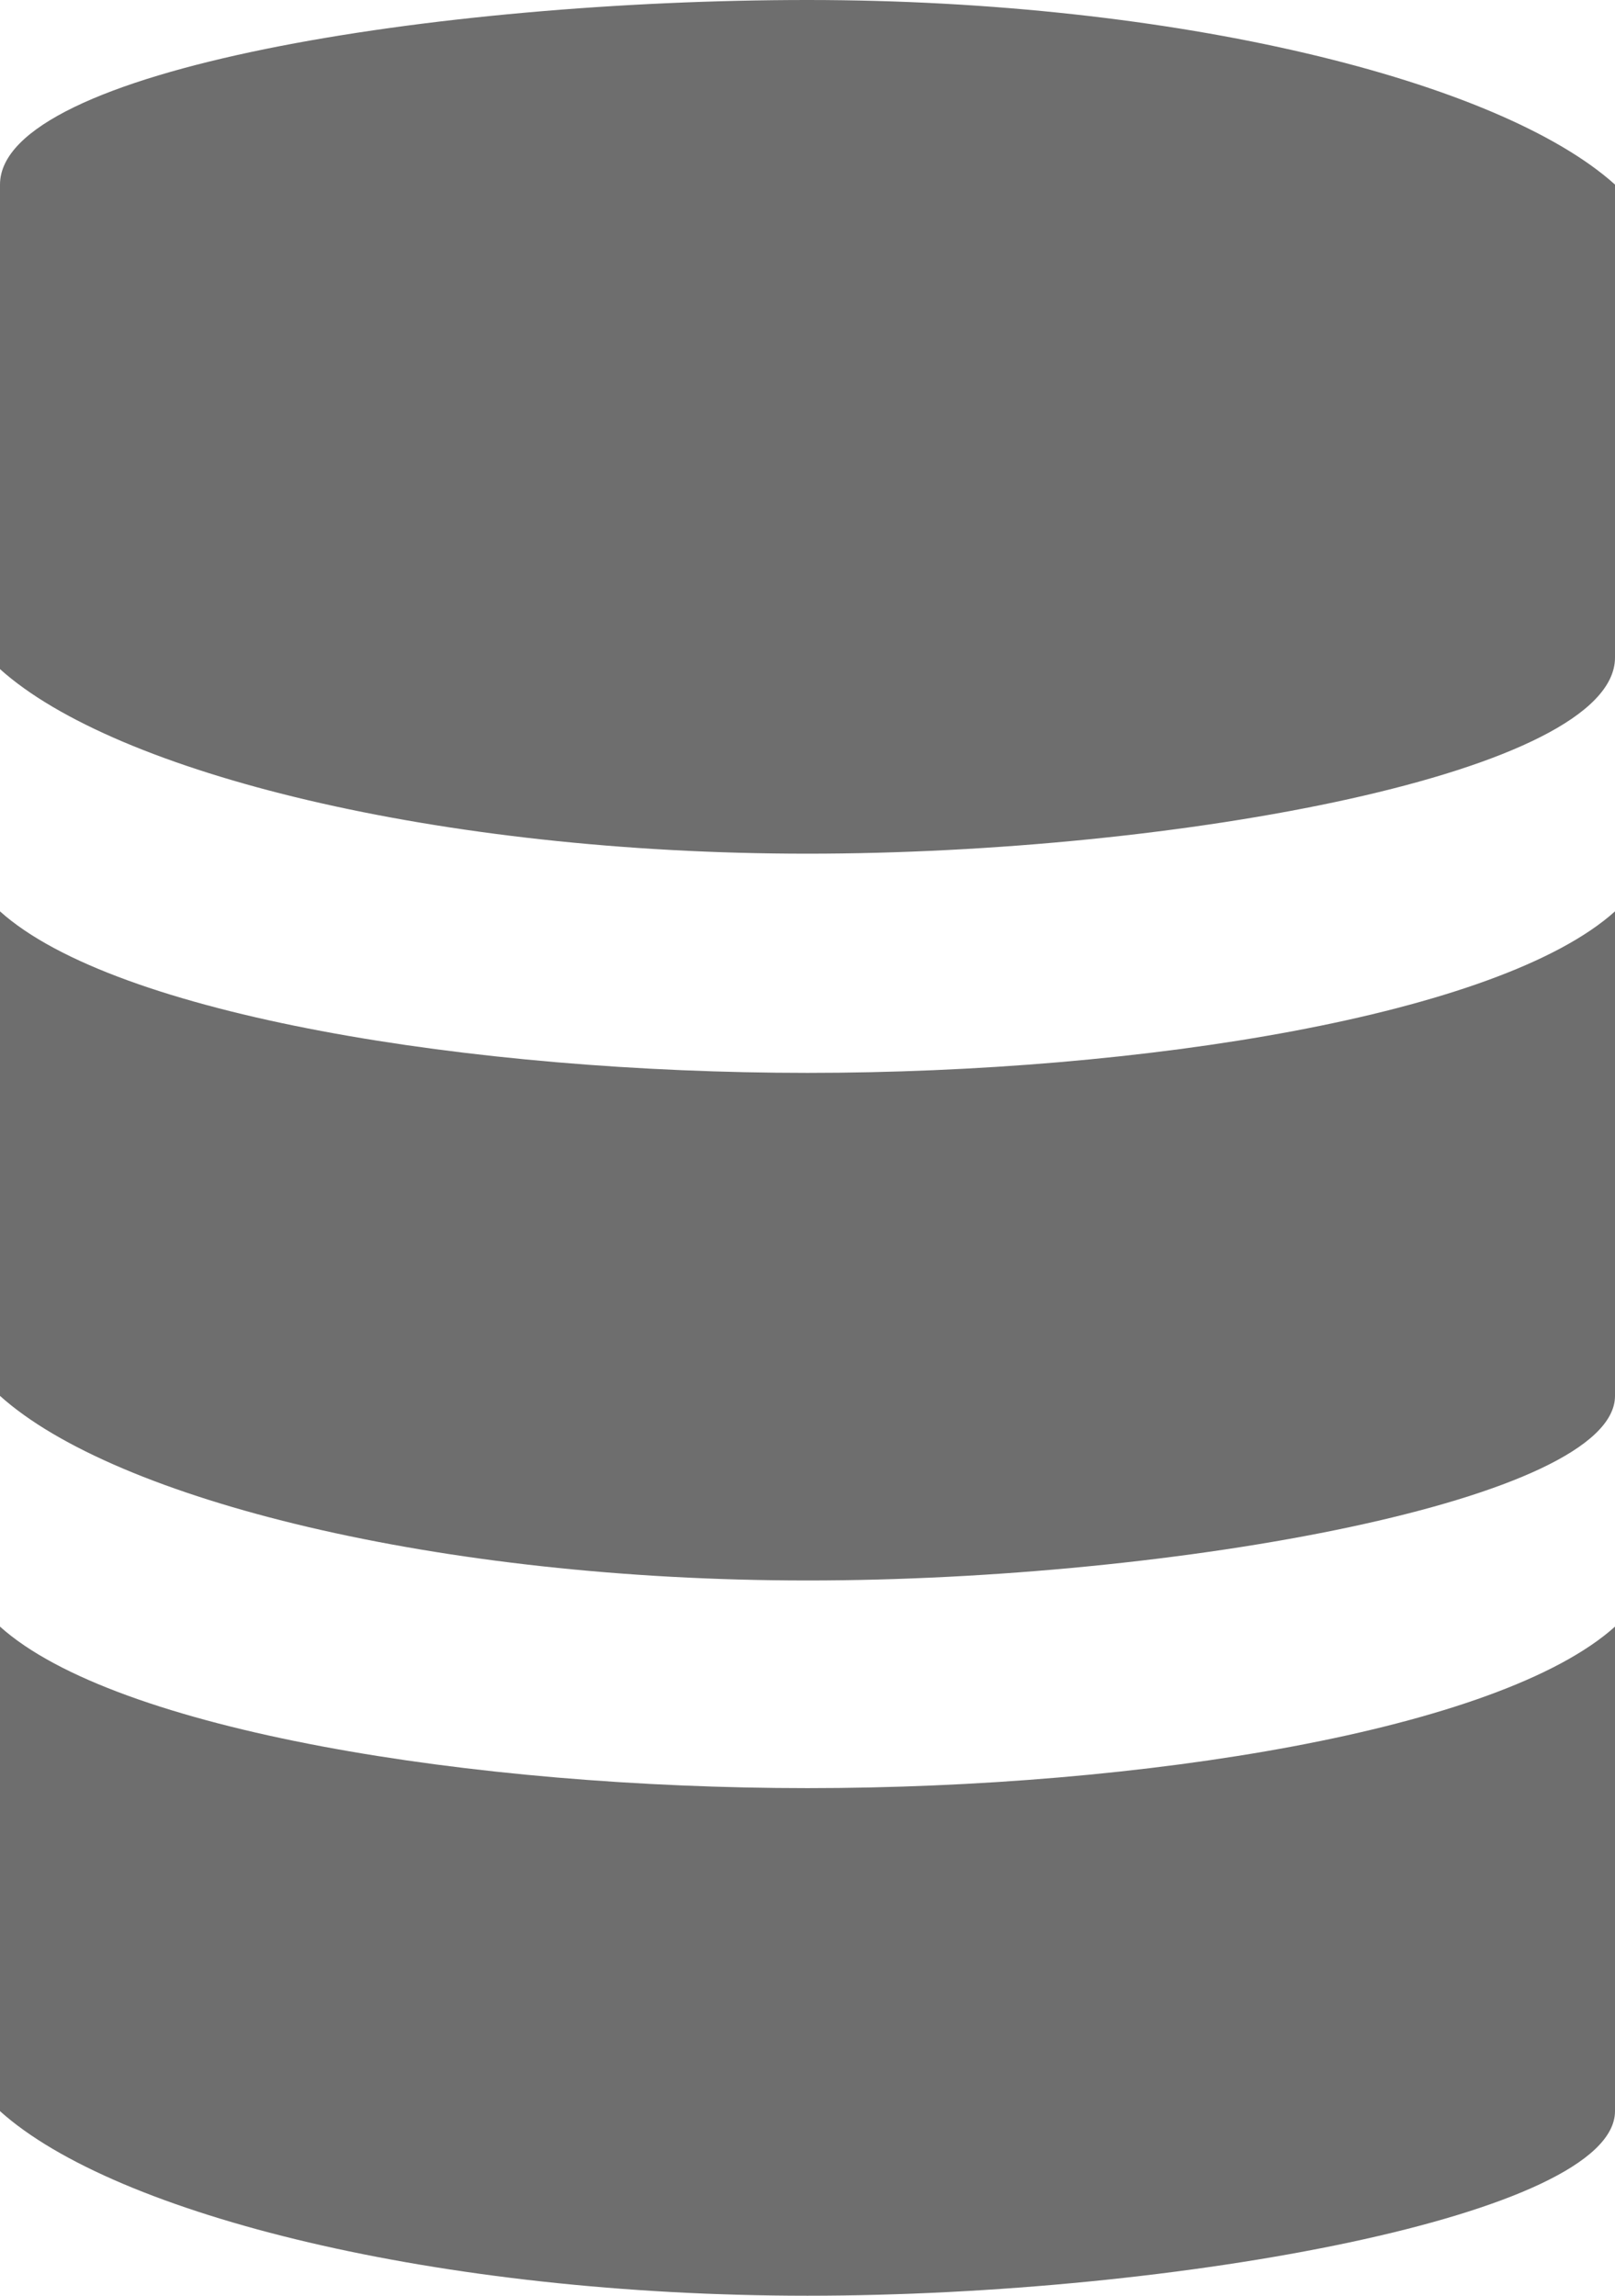 <svg id="Layer_1" data-name="Layer 1" xmlns="http://www.w3.org/2000/svg" width="14" height="19.9" viewBox="0 0 14 19.9"><defs><style>.cls-1{fill:#6e6e6e;}</style></defs><title>db</title><path class="cls-1" d="M7,19.9c-3.2,0-6-.7-7-1.6H0V14.1c1,.9,4.1,1.4,7,1.4s6-.5,7-1.4v4.2h0C14,19.2,10.2,19.9,7,19.9Zm0-6.2c-3.2,0-6-.7-7-1.6H0V7.9c1,.9,4.1,1.4,7,1.4s6-.5,7-1.4v4.2h0C14,13,10.2,13.7,7,13.7Zm7-8h0c0,1-3.8,1.7-7,1.7S1,6.7,0,5.8H0V1.6H0C0,.6,3.8,0,7,0s6,.7,7,1.6h0Z"/></svg>